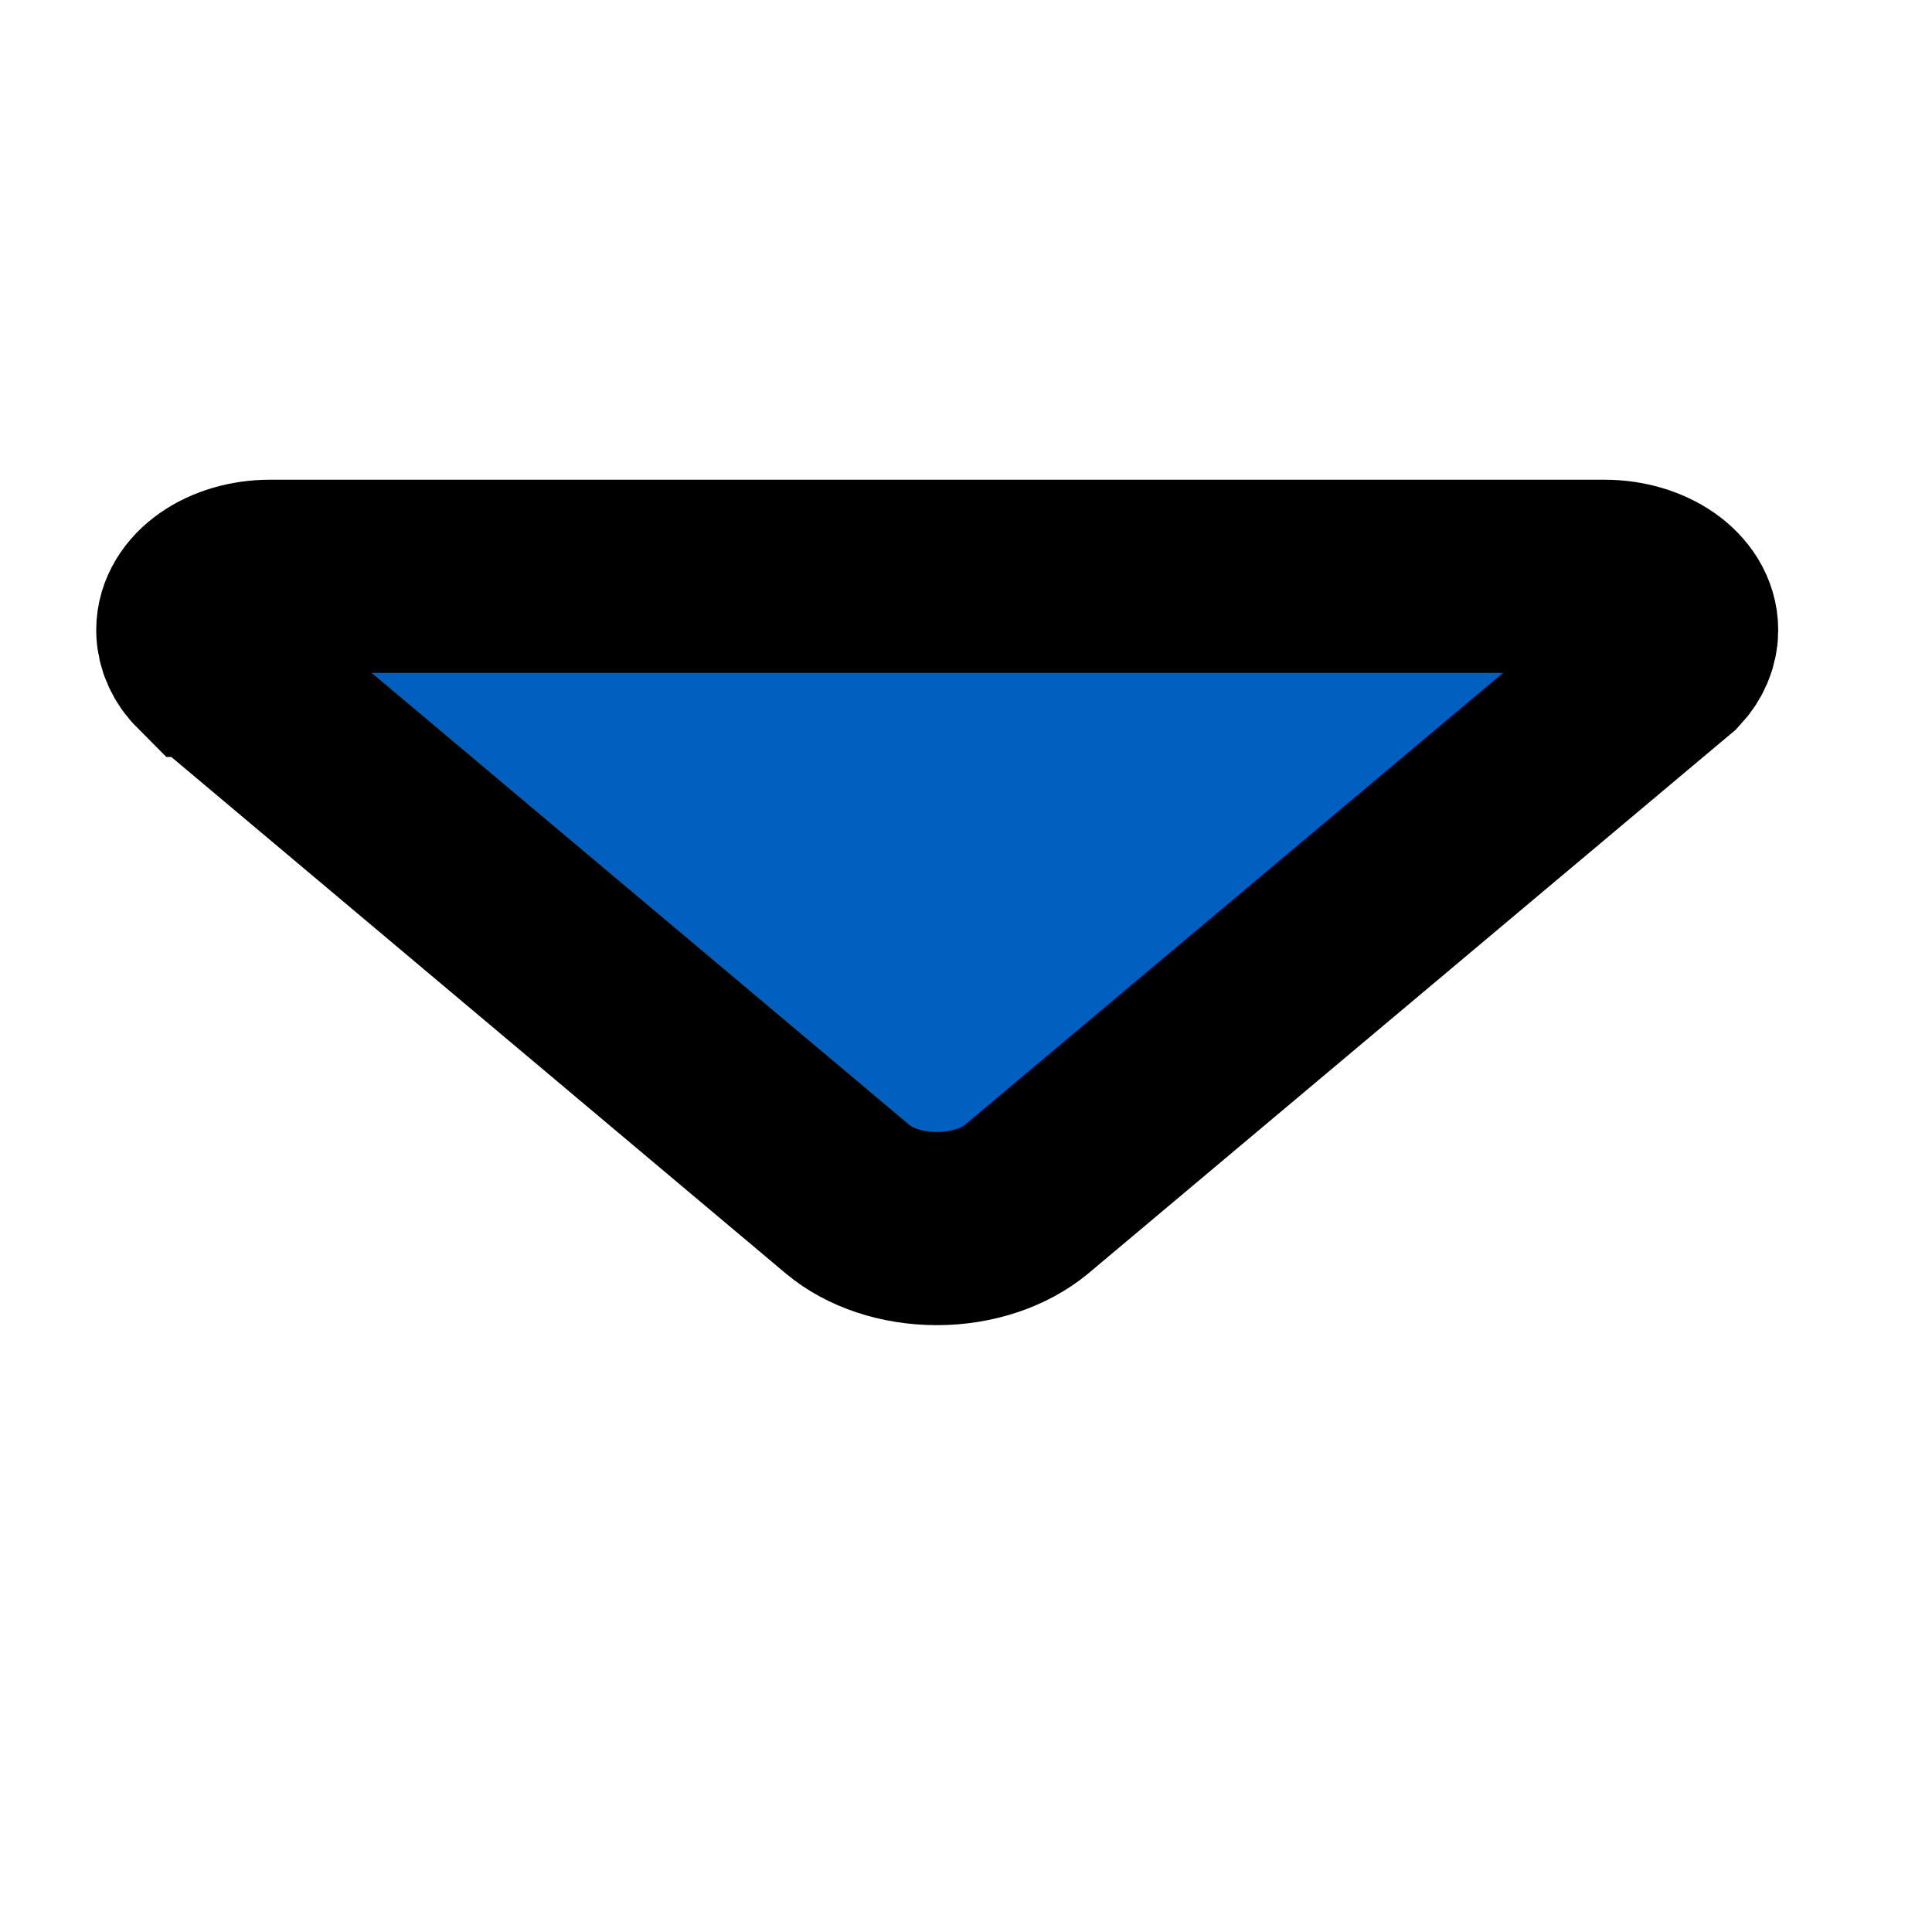 <svg width="10" height="10" xmlns="http://www.w3.org/2000/svg">

 <g>
  <title>background</title>
  <rect fill="none" id="canvas_background" height="12" width="12" y="-1" x="-1"/>
 </g>
 <g>
  <title>Layer 1</title>
  <path stroke="null" fill="#005fbf" id="svg_1" d="m1.07,3.418l0.043,0.037l3.275,2.753c0.111,0.093 0.277,0.151 0.462,0.151c0.185,0 0.352,-0.06 0.462,-0.151l3.272,-2.748l0.055,-0.046c0.041,-0.044 0.065,-0.097 0.065,-0.153c0,-0.153 -0.178,-0.278 -0.4,-0.278l0,0l-6.906,0l0,0c-0.222,0 -0.4,0.125 -0.4,0.278c0,0.058 0.026,0.113 0.07,0.157z"/>
 </g>
</svg>